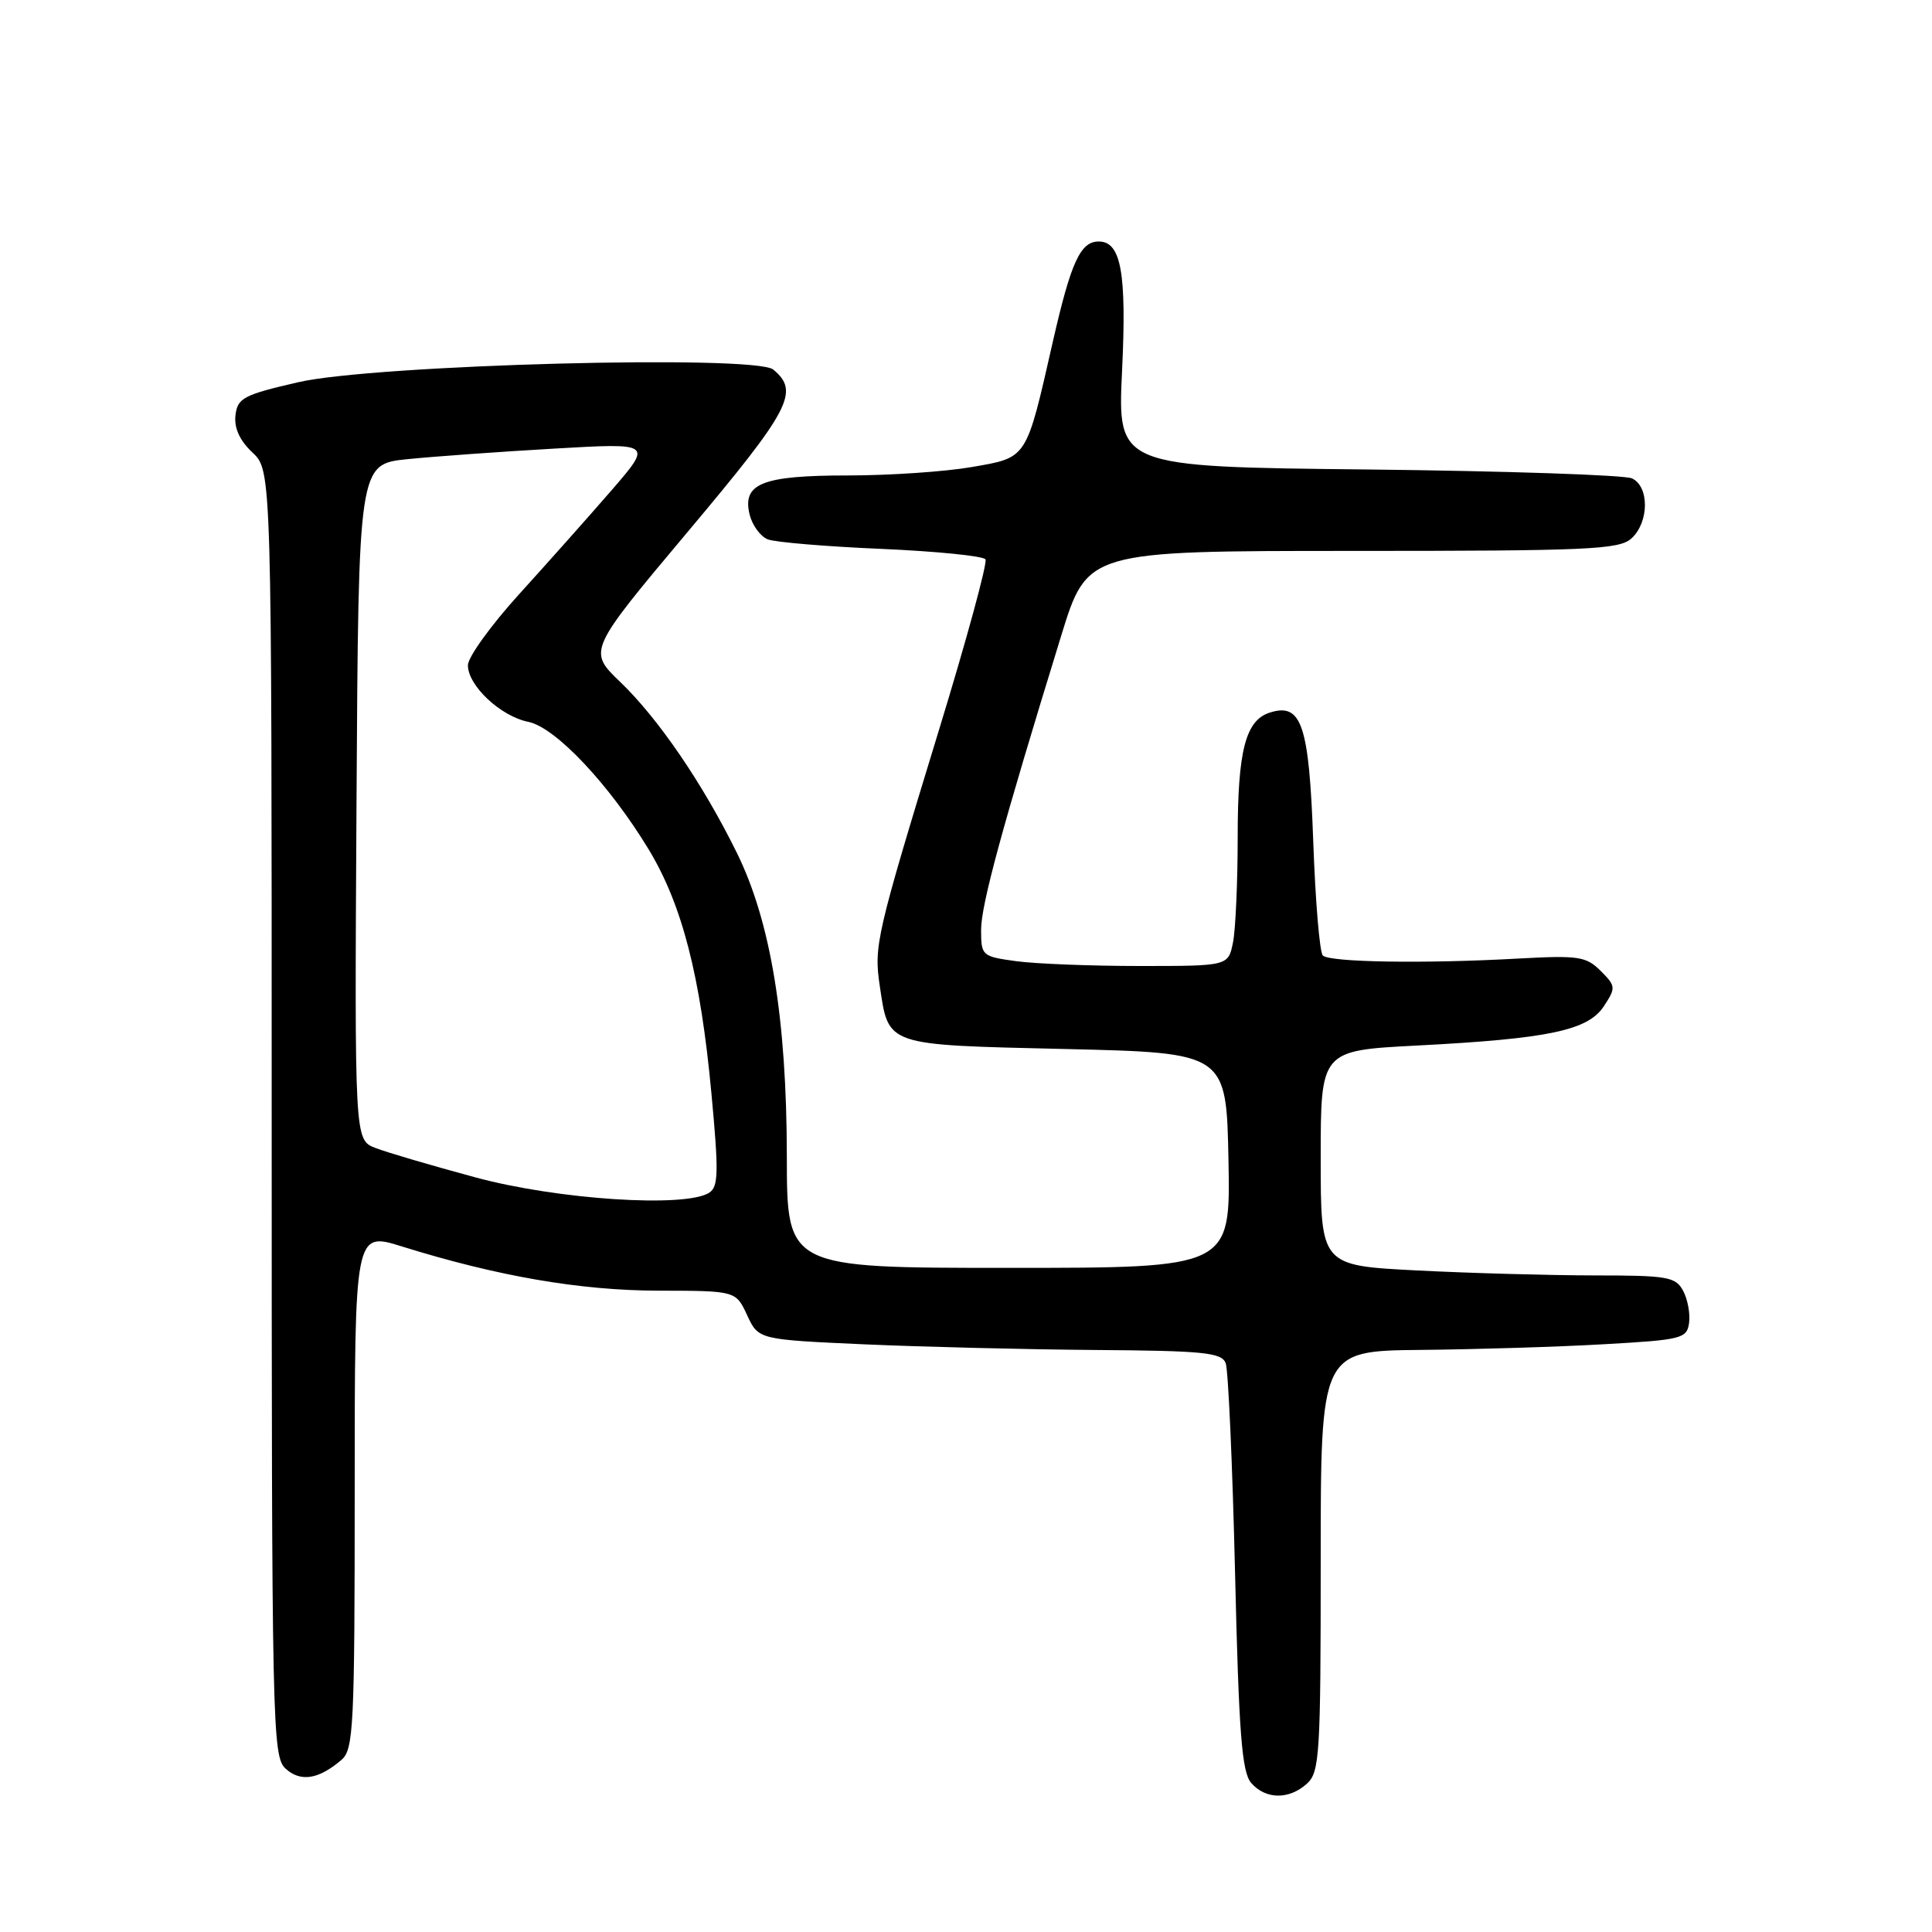 <?xml version="1.0" encoding="UTF-8" standalone="no"?>
<!DOCTYPE svg PUBLIC "-//W3C//DTD SVG 1.1//EN" "http://www.w3.org/Graphics/SVG/1.1/DTD/svg11.dtd" >
<svg xmlns="http://www.w3.org/2000/svg" xmlns:xlink="http://www.w3.org/1999/xlink" version="1.1" viewBox="0 0 256 256">
 <g >
 <path fill="currentColor"
d=" M 173.17 236.35 C 174.86 234.82 175.00 232.55 175.00 206.85 C 175.00 179.00 175.00 179.00 188.25 178.87 C 195.54 178.80 206.45 178.47 212.50 178.12 C 222.85 177.54 223.52 177.37 223.81 175.30 C 223.98 174.09 223.63 172.18 223.03 171.05 C 222.03 169.18 220.99 169.00 211.21 169.00 C 205.32 168.99 194.76 168.70 187.75 168.34 C 175.00 167.69 175.00 167.69 175.00 153.45 C 175.00 139.20 175.00 139.20 187.75 138.54 C 205.19 137.64 210.42 136.54 212.52 133.33 C 214.13 130.88 214.11 130.66 212.09 128.64 C 210.17 126.73 209.16 126.58 201.24 127.01 C 188.80 127.71 176.18 127.51 175.28 126.61 C 174.86 126.19 174.29 119.37 174.01 111.46 C 173.46 96.01 172.47 93.08 168.26 94.42 C 165.04 95.44 164.00 99.47 164.00 110.92 C 164.00 116.88 163.72 123.16 163.38 124.87 C 162.75 128.00 162.75 128.00 151.01 128.00 C 144.56 128.00 137.19 127.71 134.64 127.36 C 130.12 126.74 130.00 126.64 130.00 123.22 C 130.00 119.89 132.79 109.62 140.61 84.25 C 144.07 73.00 144.07 73.00 179.21 73.00 C 210.50 73.00 214.54 72.82 216.17 71.35 C 218.52 69.22 218.57 64.48 216.25 63.39 C 215.29 62.94 199.55 62.41 181.29 62.21 C 148.07 61.86 148.07 61.86 148.68 49.13 C 149.30 36.14 148.55 32.00 145.59 32.00 C 143.16 32.00 141.92 34.71 139.53 45.17 C 135.93 61.01 136.20 60.59 128.74 61.89 C 125.22 62.50 117.85 63.00 112.36 63.00 C 100.96 63.00 98.30 64.07 99.34 68.23 C 99.70 69.63 100.77 71.09 101.74 71.47 C 102.71 71.85 109.48 72.42 116.78 72.73 C 124.09 73.05 130.30 73.67 130.58 74.12 C 130.86 74.57 128.09 84.74 124.42 96.72 C 116.11 123.90 115.78 125.33 116.57 130.61 C 117.77 138.64 117.17 138.44 141.17 139.00 C 162.50 139.50 162.50 139.50 162.78 153.75 C 163.05 168.00 163.05 168.00 133.66 168.00 C 104.27 168.00 104.27 168.00 104.26 153.25 C 104.24 134.96 102.12 122.11 97.64 113.01 C 93.12 103.83 87.24 95.22 82.19 90.37 C 77.89 86.24 77.89 86.24 91.21 70.37 C 104.76 54.24 105.99 51.89 102.46 48.97 C 100.06 46.97 49.56 48.32 39.50 50.65 C 32.26 52.32 31.47 52.74 31.20 55.03 C 31.01 56.72 31.76 58.37 33.45 59.96 C 36.00 62.35 36.00 62.35 36.00 147.52 C 36.00 229.21 36.08 232.76 37.86 234.37 C 39.84 236.16 42.23 235.78 45.25 233.19 C 46.85 231.82 47.00 228.82 47.00 197.45 C 47.00 163.21 47.00 163.21 53.25 165.16 C 65.96 169.12 76.88 171.00 87.24 171.02 C 97.50 171.04 97.50 171.04 99.00 174.27 C 100.50 177.50 100.50 177.50 114.50 178.13 C 122.20 178.47 135.99 178.81 145.14 178.88 C 159.47 178.98 161.87 179.22 162.41 180.62 C 162.75 181.51 163.31 193.99 163.65 208.37 C 164.15 229.69 164.55 234.82 165.79 236.25 C 167.70 238.45 170.80 238.49 173.17 236.35 Z  M 63.00 156.01 C 57.22 154.45 51.26 152.70 49.74 152.11 C 46.98 151.04 46.98 151.04 47.24 106.27 C 47.50 61.50 47.50 61.50 54.00 60.84 C 57.58 60.48 66.34 59.85 73.48 59.44 C 86.46 58.69 86.46 58.69 81.03 64.97 C 78.04 68.42 72.53 74.61 68.80 78.72 C 65.06 82.84 62.00 87.08 62.00 88.15 C 62.00 90.85 66.34 94.92 70.01 95.65 C 73.60 96.37 80.74 103.94 85.97 112.58 C 90.39 119.90 92.82 129.33 94.26 144.81 C 95.25 155.38 95.20 157.26 93.96 158.05 C 90.77 160.06 73.89 158.96 63.00 156.01 Z "/>
</g>
</svg>